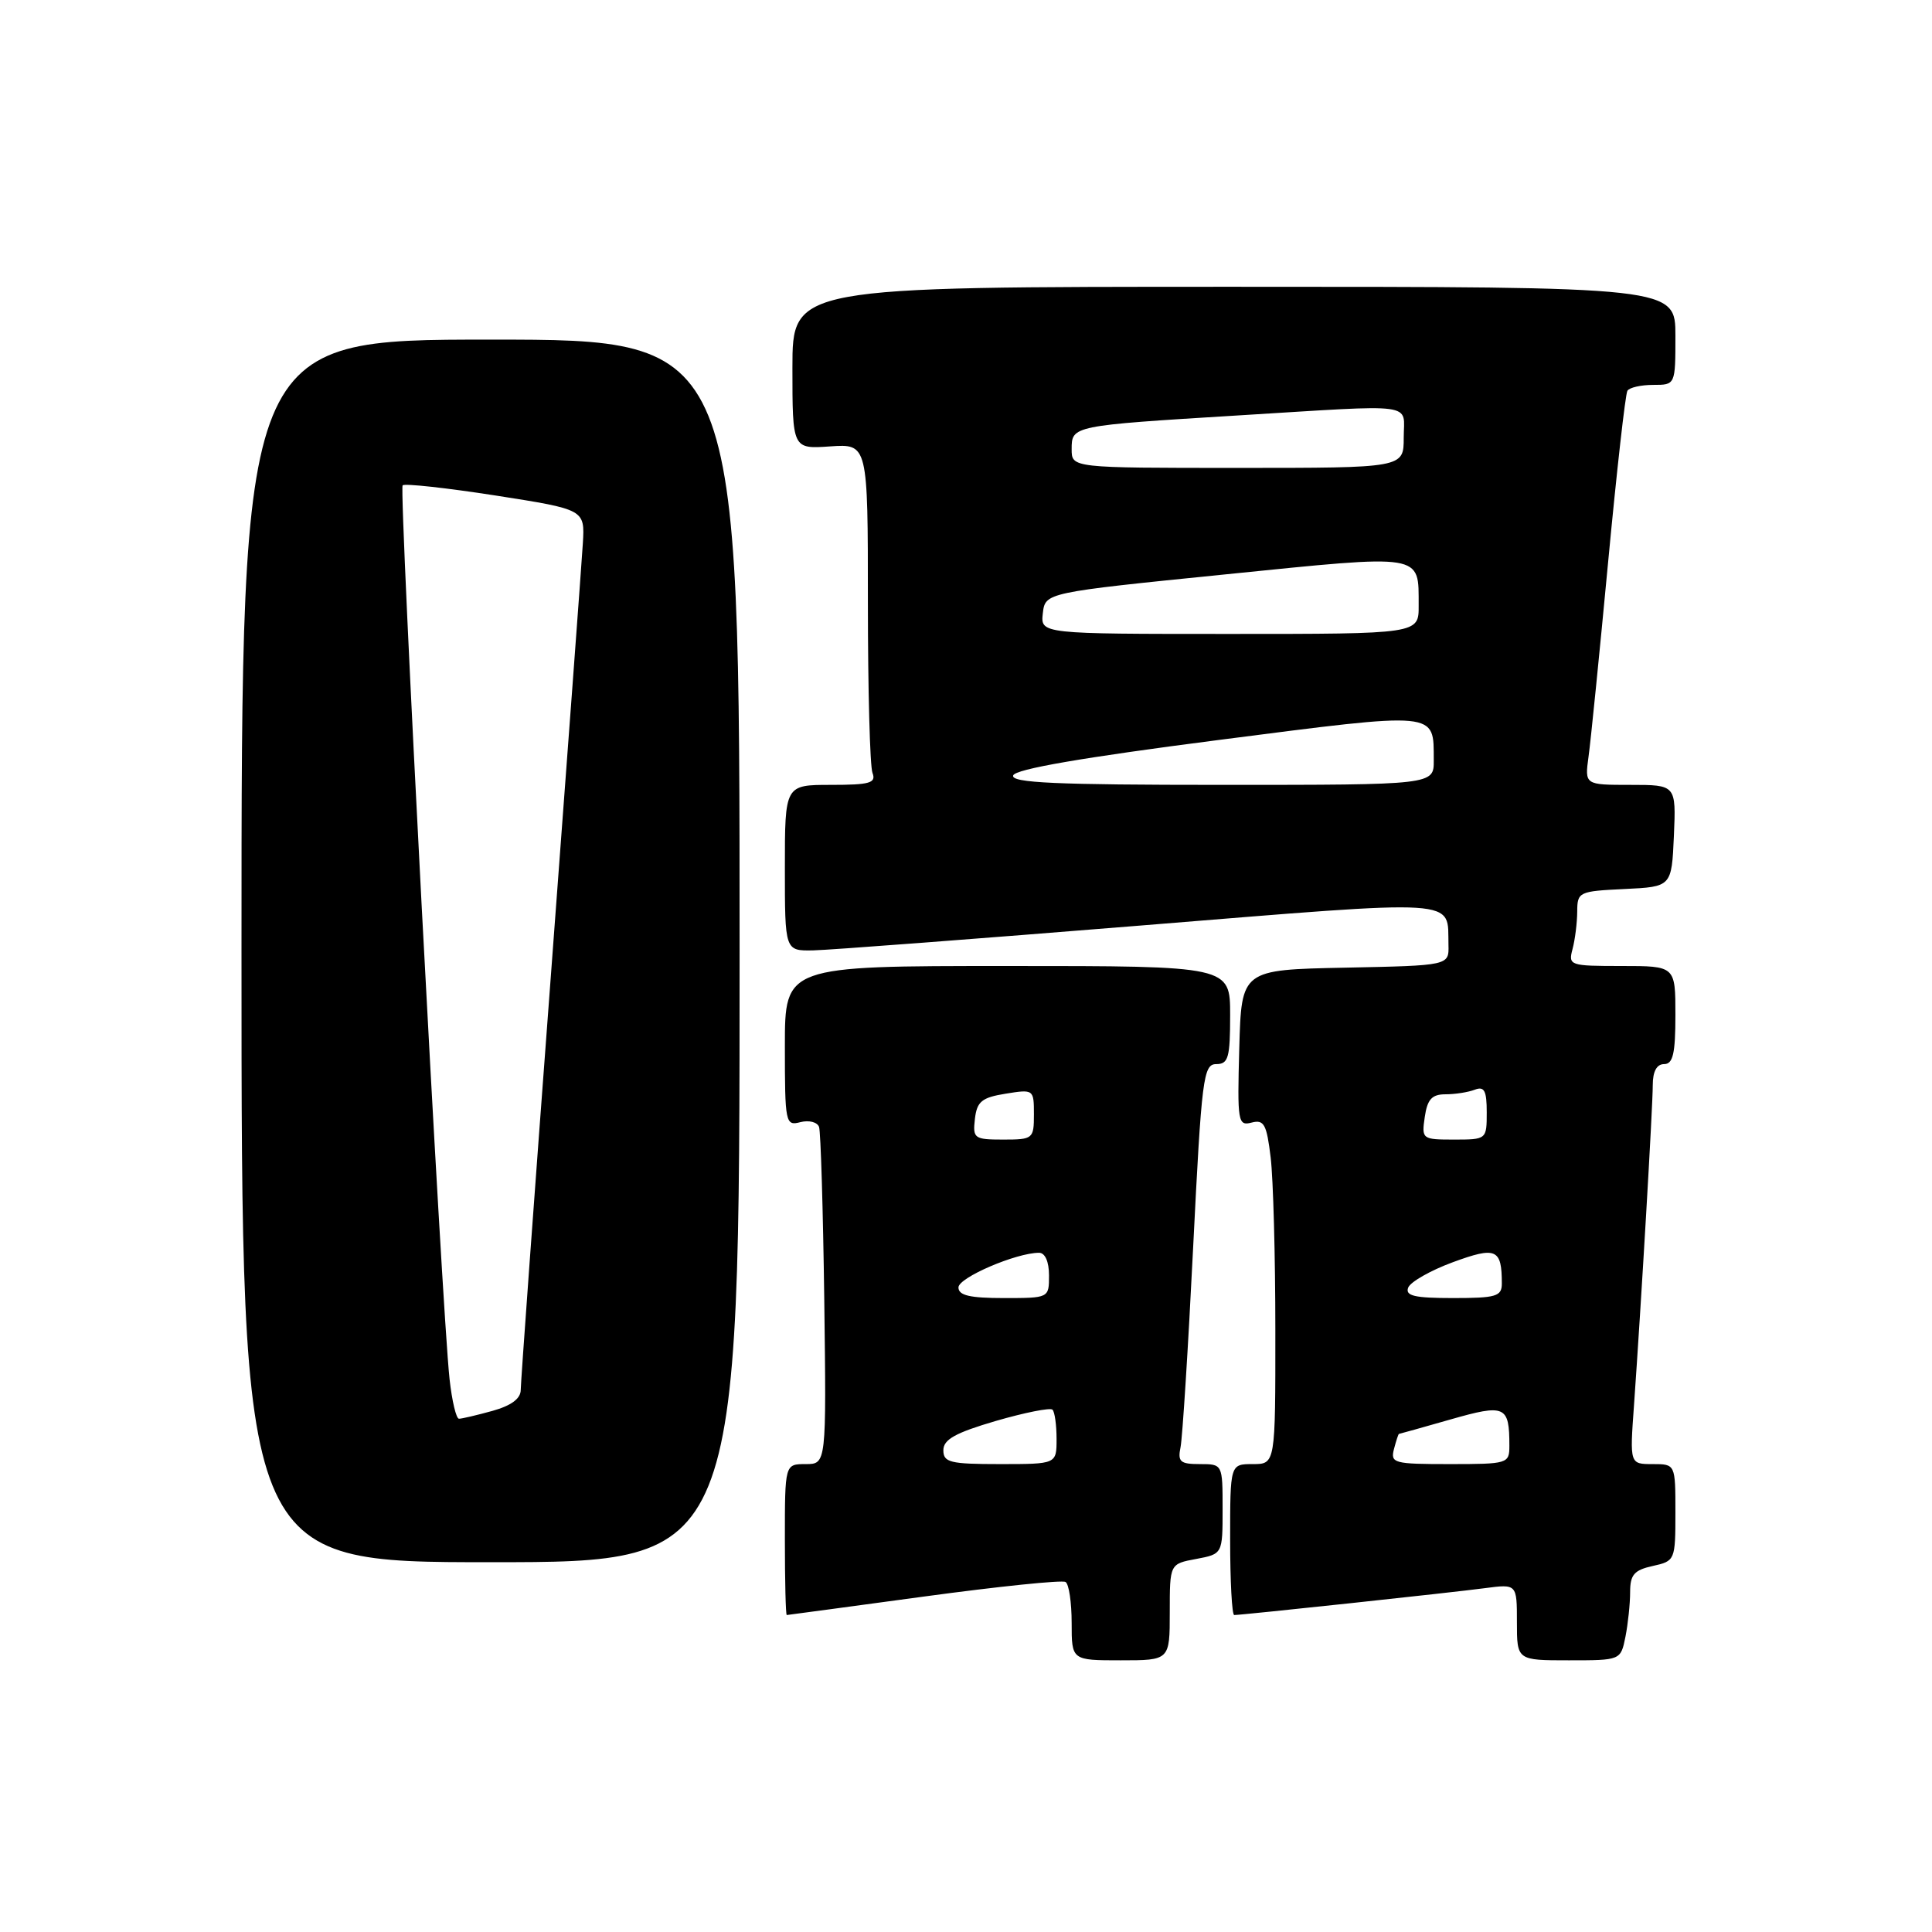 <?xml version="1.0" encoding="UTF-8" standalone="no"?>
<!DOCTYPE svg PUBLIC "-//W3C//DTD SVG 1.1//EN" "http://www.w3.org/Graphics/SVG/1.1/DTD/svg11.dtd" >
<svg xmlns="http://www.w3.org/2000/svg" xmlns:xlink="http://www.w3.org/1999/xlink" version="1.1" viewBox="0 0 256 256">
 <g >
 <path fill="currentColor"
d=" M 155.00 213.61 C 155.00 207.22 155.00 207.22 158.50 206.57 C 162.00 205.91 162.00 205.91 162.00 199.95 C 162.00 194.00 162.00 194.00 158.98 194.00 C 156.38 194.00 156.03 193.69 156.43 191.75 C 156.68 190.51 157.44 178.59 158.10 165.25 C 159.22 142.80 159.45 141.00 161.16 141.00 C 162.76 141.00 163.00 140.15 163.00 134.50 C 163.00 128.00 163.00 128.00 133.50 128.00 C 104.00 128.00 104.00 128.00 104.00 138.62 C 104.00 148.85 104.08 149.21 106.06 148.69 C 107.19 148.40 108.30 148.68 108.53 149.33 C 108.75 149.97 109.06 160.29 109.22 172.25 C 109.50 194.00 109.50 194.00 106.75 194.00 C 104.00 194.00 104.00 194.00 104.00 204.00 C 104.00 209.50 104.11 214.00 104.25 214.00 C 104.39 213.99 112.57 212.89 122.44 211.55 C 132.31 210.21 140.74 209.34 141.19 209.62 C 141.64 209.89 142.00 212.34 142.00 215.06 C 142.00 220.00 142.00 220.00 148.50 220.00 C 155.00 220.00 155.00 220.00 155.00 213.61 Z  M 215.38 216.88 C 215.72 215.16 216.00 212.49 216.00 210.95 C 216.00 208.66 216.54 208.04 219.00 207.50 C 221.95 206.85 222.00 206.74 222.00 200.42 C 222.00 194.00 222.00 194.00 218.98 194.00 C 215.95 194.00 215.95 194.00 216.51 186.25 C 217.46 172.84 219.00 146.65 219.00 143.77 C 219.00 141.97 219.53 141.00 220.50 141.00 C 221.68 141.00 222.00 139.61 222.00 134.50 C 222.00 128.00 222.00 128.00 214.88 128.00 C 207.99 128.00 207.79 127.93 208.37 125.75 C 208.70 124.51 208.98 122.28 208.99 120.80 C 209.00 118.18 209.20 118.09 215.25 117.80 C 221.50 117.50 221.50 117.50 221.80 110.75 C 222.09 104.00 222.09 104.00 216.03 104.00 C 209.98 104.00 209.98 104.00 210.49 100.25 C 210.78 98.19 211.94 86.61 213.08 74.53 C 214.22 62.45 215.37 52.21 215.64 51.78 C 215.90 51.35 217.44 51.00 219.06 51.00 C 222.00 51.00 222.00 51.00 222.00 44.50 C 222.00 38.00 222.00 38.00 163.50 38.00 C 105.00 38.00 105.00 38.00 105.00 48.75 C 105.00 59.50 105.00 59.50 110.00 59.15 C 115.00 58.81 115.00 58.81 115.00 79.82 C 115.00 91.38 115.27 101.55 115.61 102.42 C 116.12 103.75 115.26 104.00 110.11 104.00 C 104.00 104.00 104.00 104.00 104.00 115.00 C 104.00 126.00 104.00 126.00 107.75 125.93 C 109.81 125.89 129.28 124.41 151.00 122.65 C 194.25 119.15 191.77 118.99 191.93 125.22 C 192.00 127.94 192.00 127.94 178.25 128.22 C 164.50 128.50 164.50 128.50 164.21 138.88 C 163.94 148.67 164.03 149.22 165.84 148.75 C 167.49 148.32 167.84 148.96 168.37 153.38 C 168.71 156.19 168.99 166.49 168.99 176.25 C 169.00 194.00 169.00 194.00 166.00 194.00 C 163.00 194.00 163.00 194.00 163.00 204.00 C 163.00 209.50 163.24 214.00 163.54 214.00 C 164.57 214.00 192.50 211.01 196.75 210.44 C 201.00 209.88 201.00 209.88 201.00 214.94 C 201.00 220.00 201.00 220.00 207.88 220.00 C 214.75 220.00 214.75 220.00 215.38 216.88 Z  M 98.00 126.00 C 98.00 45.00 98.00 45.00 65.00 45.00 C 32.00 45.00 32.00 45.00 32.00 126.00 C 32.00 207.00 32.00 207.00 65.00 207.00 C 98.00 207.00 98.00 207.00 98.00 126.00 Z  M 125.00 192.16 C 125.00 190.74 126.60 189.85 131.96 188.28 C 135.79 187.17 139.16 186.50 139.46 186.79 C 139.76 187.09 140.00 188.83 140.00 190.67 C 140.00 194.00 140.00 194.00 132.50 194.00 C 125.88 194.00 125.00 193.78 125.00 192.16 Z  M 127.00 170.59 C 127.00 169.29 134.65 166.00 137.68 166.00 C 138.48 166.00 139.00 167.18 139.00 169.00 C 139.00 172.00 139.00 172.00 133.00 172.00 C 128.51 172.00 127.00 171.65 127.00 170.59 Z  M 129.18 148.26 C 129.45 145.95 130.09 145.43 133.25 144.92 C 136.96 144.32 137.00 144.35 137.00 147.66 C 137.00 150.90 136.88 151.00 132.93 151.00 C 129.09 151.00 128.88 150.85 129.18 148.26 Z  M 184.71 192.00 C 185.00 190.90 185.29 190.00 185.37 190.00 C 185.44 190.00 188.51 189.14 192.18 188.09 C 199.46 186.01 200.00 186.25 200.00 191.58 C 200.00 193.94 199.79 194.00 192.09 194.00 C 184.68 194.00 184.22 193.88 184.71 192.00 Z  M 186.59 170.62 C 186.88 169.86 189.55 168.34 192.51 167.25 C 198.25 165.14 199.00 165.47 199.00 170.08 C 199.00 171.78 198.24 172.00 192.53 172.00 C 187.44 172.00 186.18 171.71 186.59 170.62 Z  M 188.79 148.00 C 189.13 145.66 189.74 145.00 191.53 145.00 C 192.80 145.00 194.55 144.73 195.42 144.39 C 196.68 143.91 197.00 144.51 197.00 147.39 C 197.00 150.98 196.98 151.00 192.67 151.00 C 188.43 151.00 188.36 150.94 188.79 148.00 Z  M 134.25 102.75 C 134.52 101.91 143.48 100.37 161.41 98.06 C 190.84 94.28 189.95 94.20 189.98 100.75 C 190.00 104.00 190.00 104.00 161.92 104.00 C 139.90 104.00 133.92 103.73 134.25 102.75 Z  M 138.18 81.26 C 138.50 78.52 138.50 78.52 162.35 76.11 C 188.86 73.43 187.96 73.28 187.98 80.25 C 188.00 84.00 188.00 84.00 162.93 84.00 C 137.87 84.00 137.87 84.00 138.18 81.26 Z  M 142.00 59.52 C 142.00 56.41 142.03 56.40 164.00 55.05 C 188.18 53.57 186.00 53.28 186.00 58.00 C 186.00 62.00 186.00 62.00 164.00 62.00 C 142.00 62.00 142.00 62.00 142.00 59.52 Z  M 59.57 182.75 C 58.53 173.21 52.84 64.83 53.35 64.31 C 53.63 64.04 59.17 64.65 65.68 65.66 C 77.50 67.51 77.50 67.51 77.23 72.00 C 77.08 74.48 75.16 100.33 72.98 129.46 C 70.79 158.58 69.00 183.20 69.00 184.16 C 69.00 185.33 67.75 186.25 65.25 186.95 C 63.19 187.52 61.19 187.99 60.82 187.99 C 60.45 188.00 59.89 185.64 59.57 182.75 Z "/>
</g>
</svg>